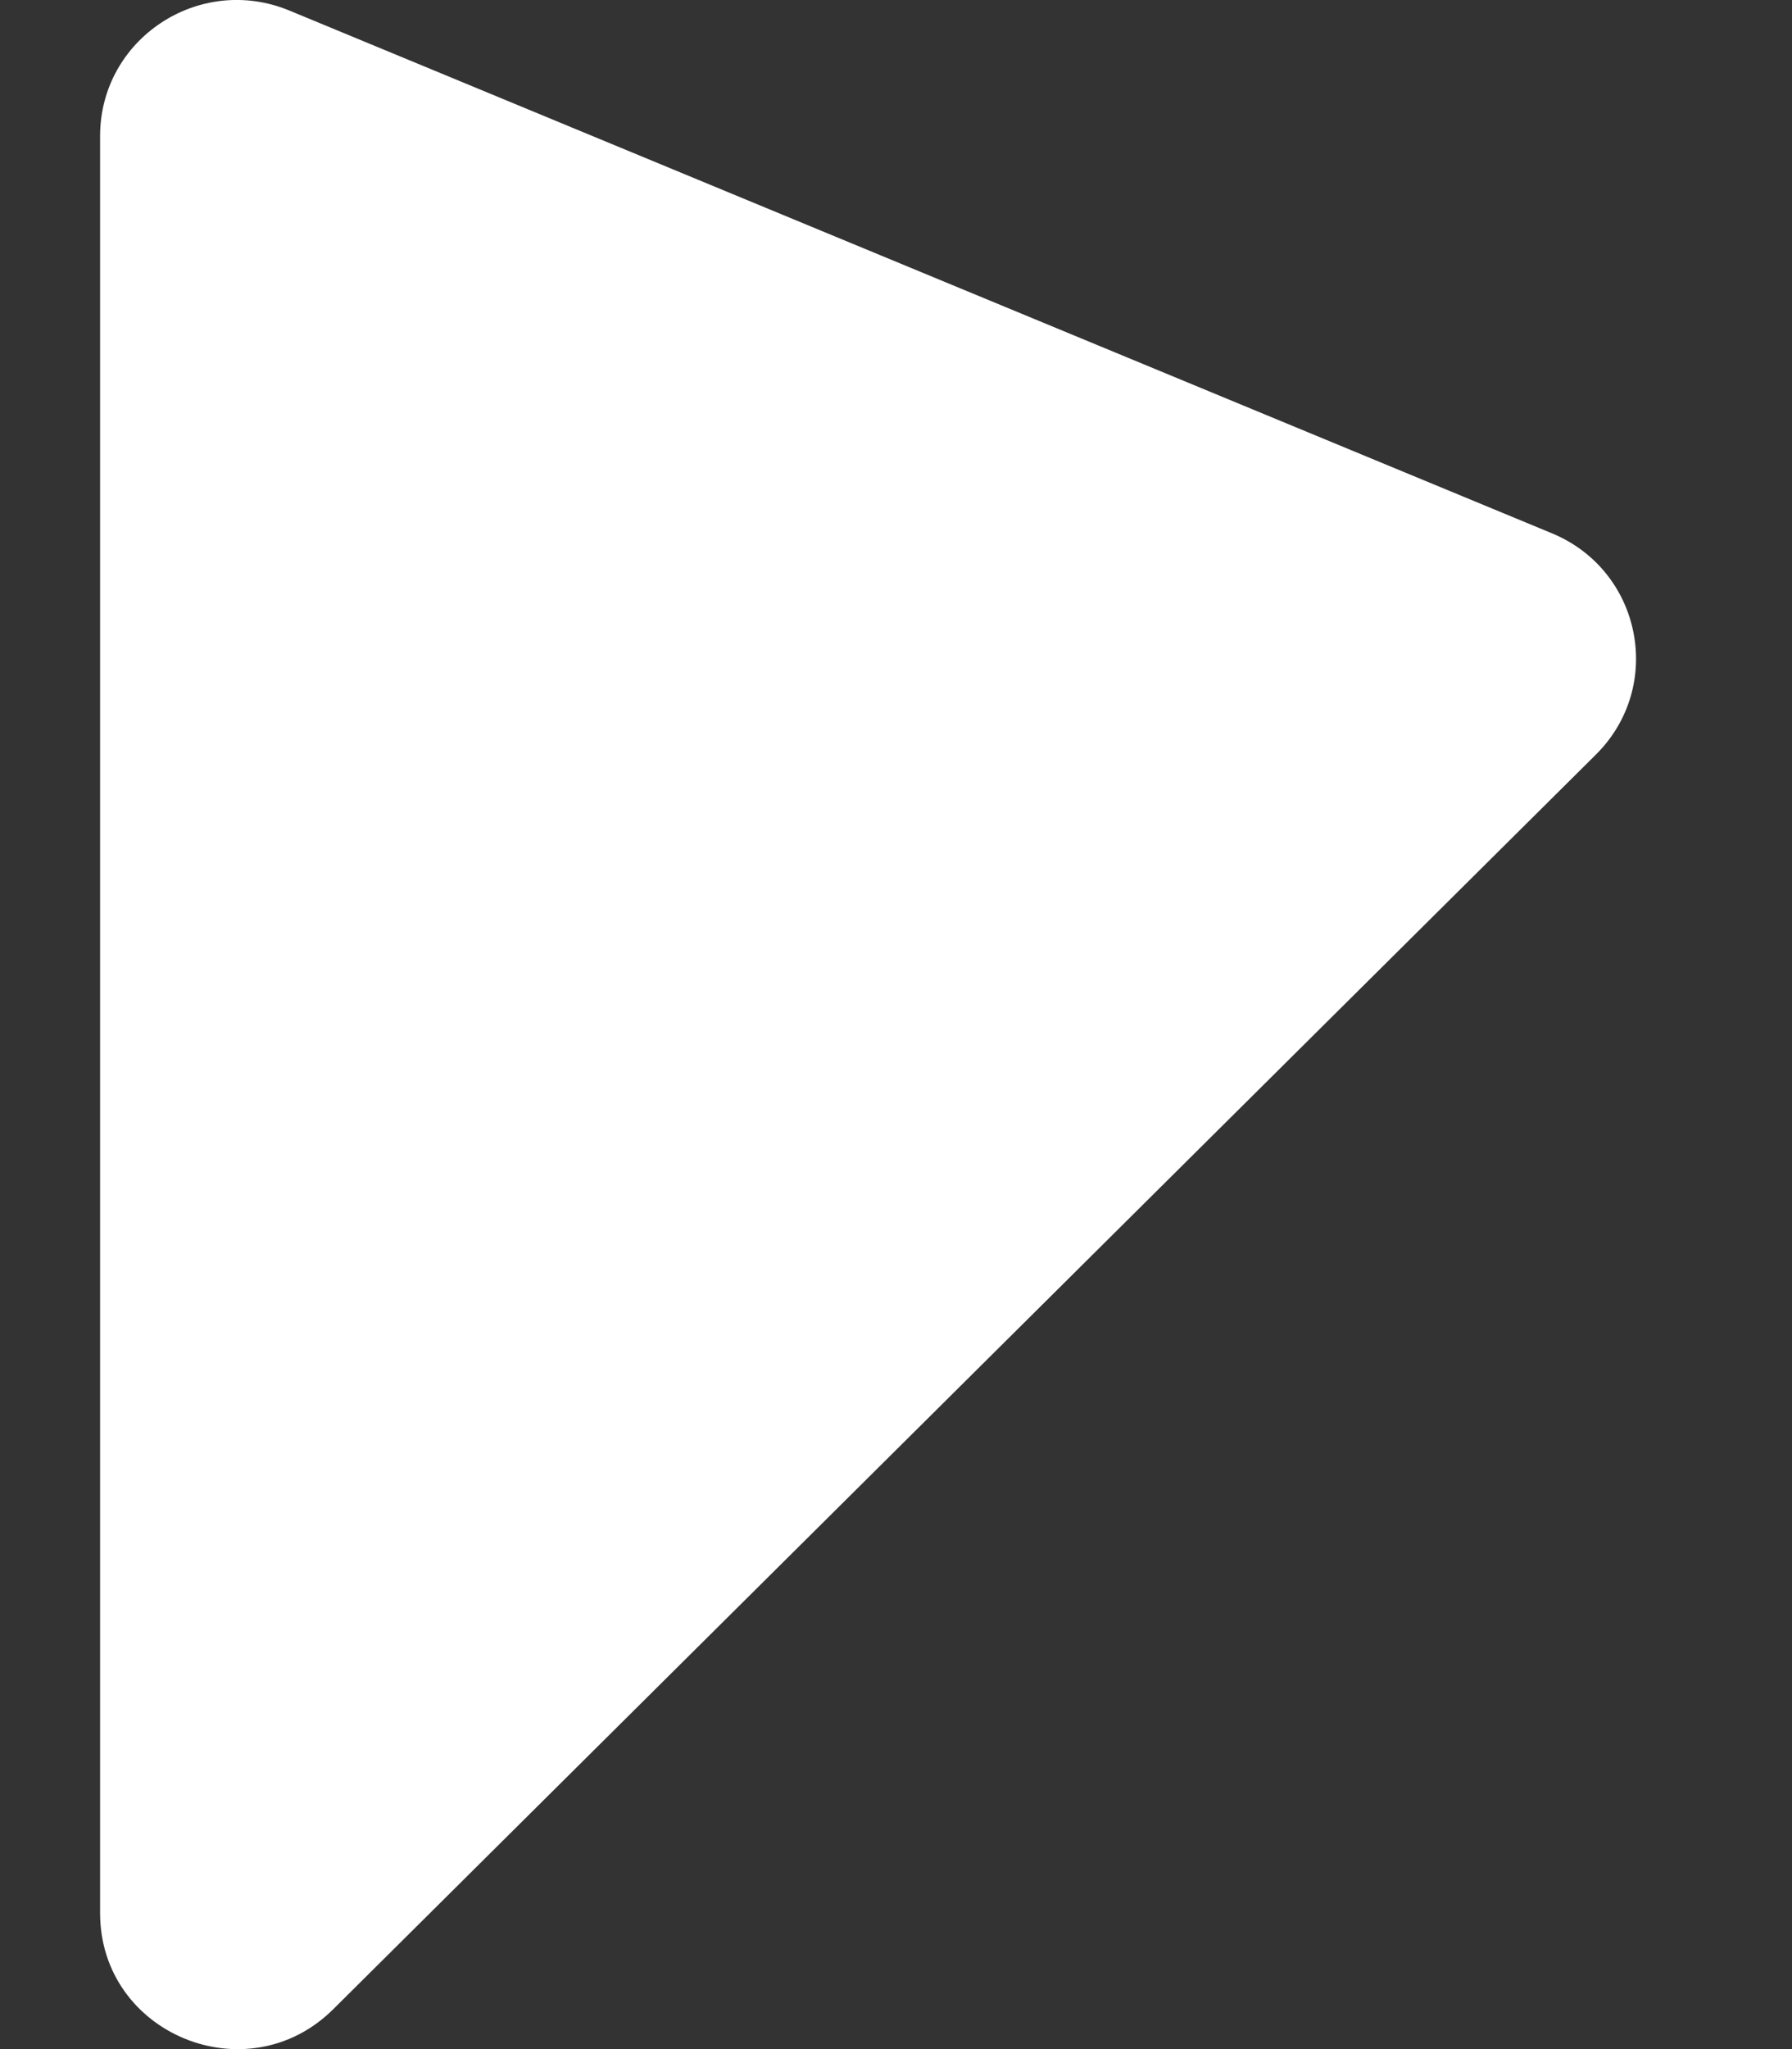 <svg width="7" height="8" viewBox="0 0 7 8" fill="none" xmlns="http://www.w3.org/2000/svg">
<rect x="0" y="0" width="7" height="8" fill="#333333" stroke="none"/>
<path id="Vector 43" d="M0.391 7.469V0.531C0.391 0.152 0.778 -0.104 1.13 0.041L6.062 2.082C6.413 2.227 6.503 2.679 6.234 2.946L1.302 7.844C0.966 8.178 0.391 7.941 0.391 7.469Z" fill="white"/>
</svg>
